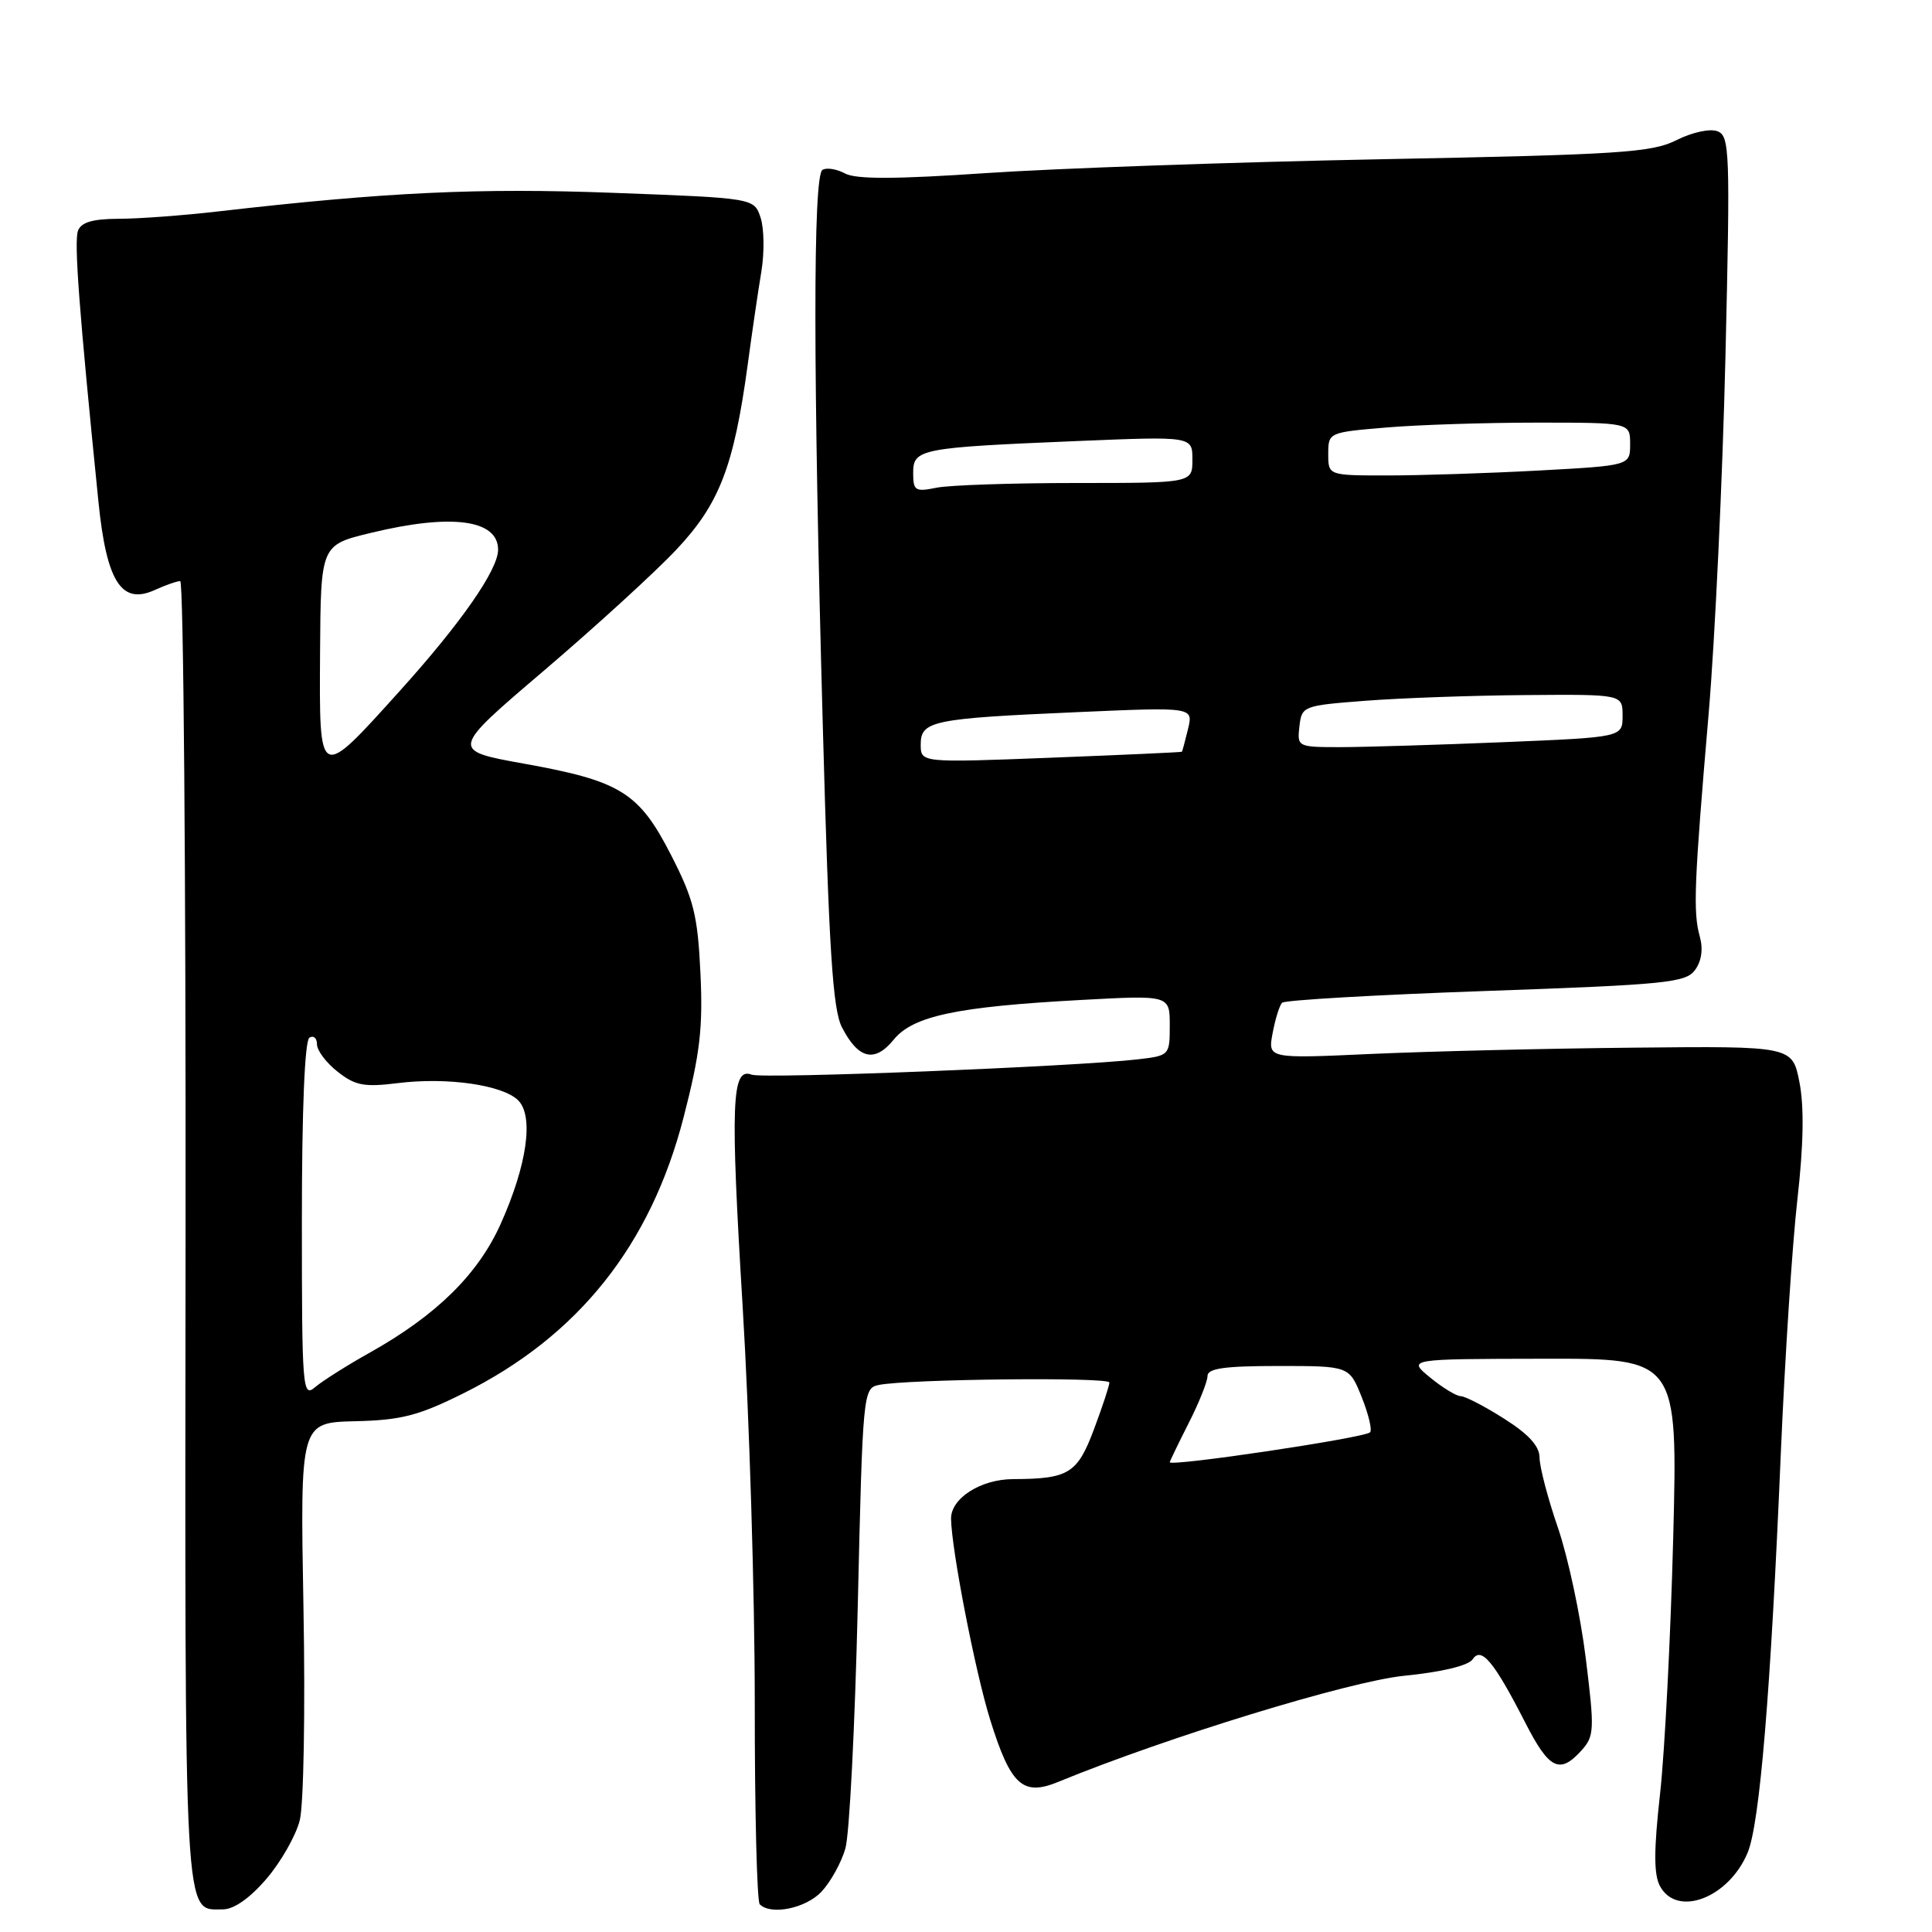 <?xml version="1.0" encoding="UTF-8" standalone="no"?>
<!DOCTYPE svg PUBLIC "-//W3C//DTD SVG 1.1//EN" "http://www.w3.org/Graphics/SVG/1.1/DTD/svg11.dtd" >
<svg xmlns="http://www.w3.org/2000/svg" xmlns:xlink="http://www.w3.org/1999/xlink" version="1.1" viewBox="0 0 256 256">
 <g >
 <path fill="currentColor"
d=" M 35.31 248.95 C 37.22 246.72 39.21 243.23 39.72 241.20 C 40.24 239.14 40.46 226.61 40.21 213.00 C 39.77 188.50 39.77 188.50 47.04 188.32 C 53.15 188.18 55.45 187.59 61.41 184.62 C 76.60 177.06 86.21 165.02 90.58 148.05 C 92.76 139.61 93.16 136.18 92.81 128.92 C 92.45 121.28 91.92 119.16 88.94 113.34 C 84.68 105.00 82.25 103.49 69.44 101.19 C 59.67 99.43 59.67 99.43 72.09 88.85 C 78.91 83.03 86.81 75.82 89.62 72.83 C 95.32 66.78 97.23 61.84 99.07 48.36 C 99.65 44.04 100.47 38.45 100.89 35.95 C 101.30 33.45 101.25 30.24 100.78 28.83 C 99.92 26.25 99.92 26.25 81.21 25.55 C 63.44 24.88 51.13 25.46 28.95 28.01 C 24.30 28.55 18.35 28.99 15.72 28.99 C 12.31 29.00 10.76 29.45 10.34 30.56 C 9.79 31.98 10.48 41.14 13.04 66.44 C 14.11 77.09 16.09 80.19 20.50 78.18 C 21.93 77.53 23.45 77.00 23.88 77.00 C 24.32 77.00 24.63 115.86 24.59 163.35 C 24.49 256.25 24.31 253.00 29.54 253.00 C 31.00 253.00 33.13 251.50 35.31 248.95 Z  M 108.85 250.66 C 110.06 249.37 111.49 246.79 112.02 244.92 C 112.56 243.05 113.29 228.57 113.66 212.74 C 114.31 184.62 114.37 183.95 116.41 183.52 C 120.18 182.73 147.00 182.44 147.00 183.19 C 147.00 183.59 146.09 186.37 144.97 189.35 C 142.76 195.26 141.62 195.96 134.25 195.99 C 129.95 196.00 125.98 198.54 126.02 201.25 C 126.08 205.35 129.24 221.61 131.21 227.90 C 133.92 236.58 135.53 238.04 140.22 236.11 C 154.68 230.17 178.76 222.79 186.05 222.05 C 191.06 221.55 194.59 220.70 195.14 219.86 C 196.28 218.13 197.98 220.19 202.10 228.25 C 205.26 234.44 206.66 235.14 209.54 231.96 C 211.26 230.05 211.30 229.25 210.12 219.71 C 209.43 214.09 207.77 206.32 206.43 202.42 C 205.09 198.53 204.00 194.36 204.00 193.15 C 204.00 191.63 202.57 190.05 199.30 187.98 C 196.72 186.34 194.13 185.00 193.55 185.00 C 192.97 184.99 191.15 183.88 189.50 182.53 C 186.50 180.07 186.50 180.07 204.41 180.04 C 222.31 180.00 222.31 180.00 221.71 203.75 C 221.37 216.81 220.59 232.07 219.97 237.66 C 219.13 245.16 219.13 248.37 219.95 249.91 C 222.20 254.11 229.06 251.50 231.57 245.49 C 233.18 241.64 234.63 224.19 235.97 192.50 C 236.51 179.85 237.50 164.72 238.17 158.87 C 238.98 151.73 239.07 146.65 238.44 143.42 C 237.50 138.61 237.50 138.61 216.50 138.82 C 204.95 138.93 189.31 139.31 181.75 139.65 C 167.99 140.28 167.99 140.28 168.63 136.89 C 168.98 135.03 169.54 133.22 169.88 132.87 C 170.22 132.52 182.37 131.82 196.87 131.31 C 220.77 130.47 223.38 130.21 224.60 128.53 C 225.47 127.35 225.69 125.74 225.23 124.09 C 224.33 120.88 224.47 117.15 226.41 94.50 C 227.25 84.60 228.25 63.35 228.63 47.28 C 229.27 20.01 229.20 18.01 227.57 17.39 C 226.58 17.01 224.22 17.53 222.16 18.56 C 218.89 20.22 214.69 20.49 183.00 21.10 C 163.47 21.48 139.96 22.31 130.75 22.93 C 118.72 23.75 113.43 23.77 111.98 22.99 C 110.87 22.39 109.52 22.18 108.98 22.51 C 107.72 23.29 107.73 49.27 109.03 96.34 C 109.84 125.98 110.34 133.76 111.57 136.14 C 113.74 140.34 115.90 140.85 118.41 137.77 C 120.97 134.62 126.76 133.39 143.25 132.50 C 155.00 131.86 155.00 131.86 155.00 135.87 C 155.00 139.84 154.96 139.88 150.75 140.37 C 142.50 141.33 101.10 142.98 99.60 142.40 C 96.94 141.38 96.76 146.01 98.41 173.20 C 99.29 187.66 100.01 211.24 100.01 225.58 C 100.00 239.93 100.30 251.97 100.67 252.33 C 102.15 253.82 106.77 252.87 108.85 250.66 Z  M 40.00 161.71 C 40.00 147.06 40.38 137.88 41.00 137.50 C 41.55 137.16 42.00 137.55 42.00 138.37 C 42.00 139.19 43.23 140.83 44.74 142.01 C 47.07 143.85 48.27 144.07 52.70 143.52 C 59.24 142.70 66.61 143.76 68.66 145.80 C 70.76 147.90 69.84 154.38 66.34 162.18 C 63.35 168.84 57.86 174.25 49.09 179.18 C 46.01 180.90 42.71 182.99 41.75 183.81 C 40.09 185.23 40.00 184.09 40.00 161.71 Z  M 42.41 86.51 C 42.50 72.21 42.50 72.21 49.14 70.61 C 59.82 68.02 66.00 68.84 66.00 72.84 C 66.00 75.50 61.09 82.55 53.02 91.50 C 42.17 103.53 42.31 103.60 42.41 86.51 Z  M 155.00 193.75 C 155.01 193.61 156.13 191.29 157.50 188.58 C 158.88 185.87 160.00 183.06 160.00 182.33 C 160.00 181.32 162.24 181.00 169.39 181.00 C 178.78 181.00 178.78 181.00 180.43 185.12 C 181.34 187.39 181.84 189.49 181.54 189.79 C 180.80 190.53 154.99 194.38 155.00 193.75 Z  M 122.00 98.65 C 122.00 95.52 123.52 95.20 142.81 94.36 C 158.12 93.69 158.12 93.69 157.42 96.59 C 157.03 98.19 156.67 99.55 156.61 99.61 C 156.55 99.68 148.74 100.03 139.25 100.40 C 122.00 101.07 122.00 101.07 122.00 98.65 Z  M 172.18 96.25 C 172.49 93.55 172.65 93.49 181.00 92.85 C 185.68 92.49 195.24 92.15 202.25 92.10 C 215.00 92.00 215.00 92.00 215.00 94.84 C 215.00 97.69 215.00 97.69 199.25 98.34 C 190.59 98.70 180.88 98.99 177.68 99.00 C 171.93 99.00 171.87 98.97 172.18 96.25 Z  M 121.00 62.67 C 121.00 59.48 121.88 59.31 142.75 58.44 C 158.00 57.81 158.00 57.81 158.00 60.90 C 158.00 64.00 158.00 64.00 142.62 64.00 C 134.17 64.00 125.84 64.28 124.12 64.62 C 121.27 65.20 121.00 65.03 121.00 62.67 Z  M 176.00 60.15 C 176.00 57.31 176.06 57.29 183.65 56.65 C 187.86 56.29 196.86 56.00 203.65 56.00 C 216.00 56.00 216.00 56.00 216.00 58.85 C 216.00 61.69 216.00 61.69 203.84 62.35 C 197.16 62.71 188.16 63.00 183.84 63.00 C 176.00 63.00 176.00 63.00 176.00 60.15 Z "/>
</g>
</svg>
